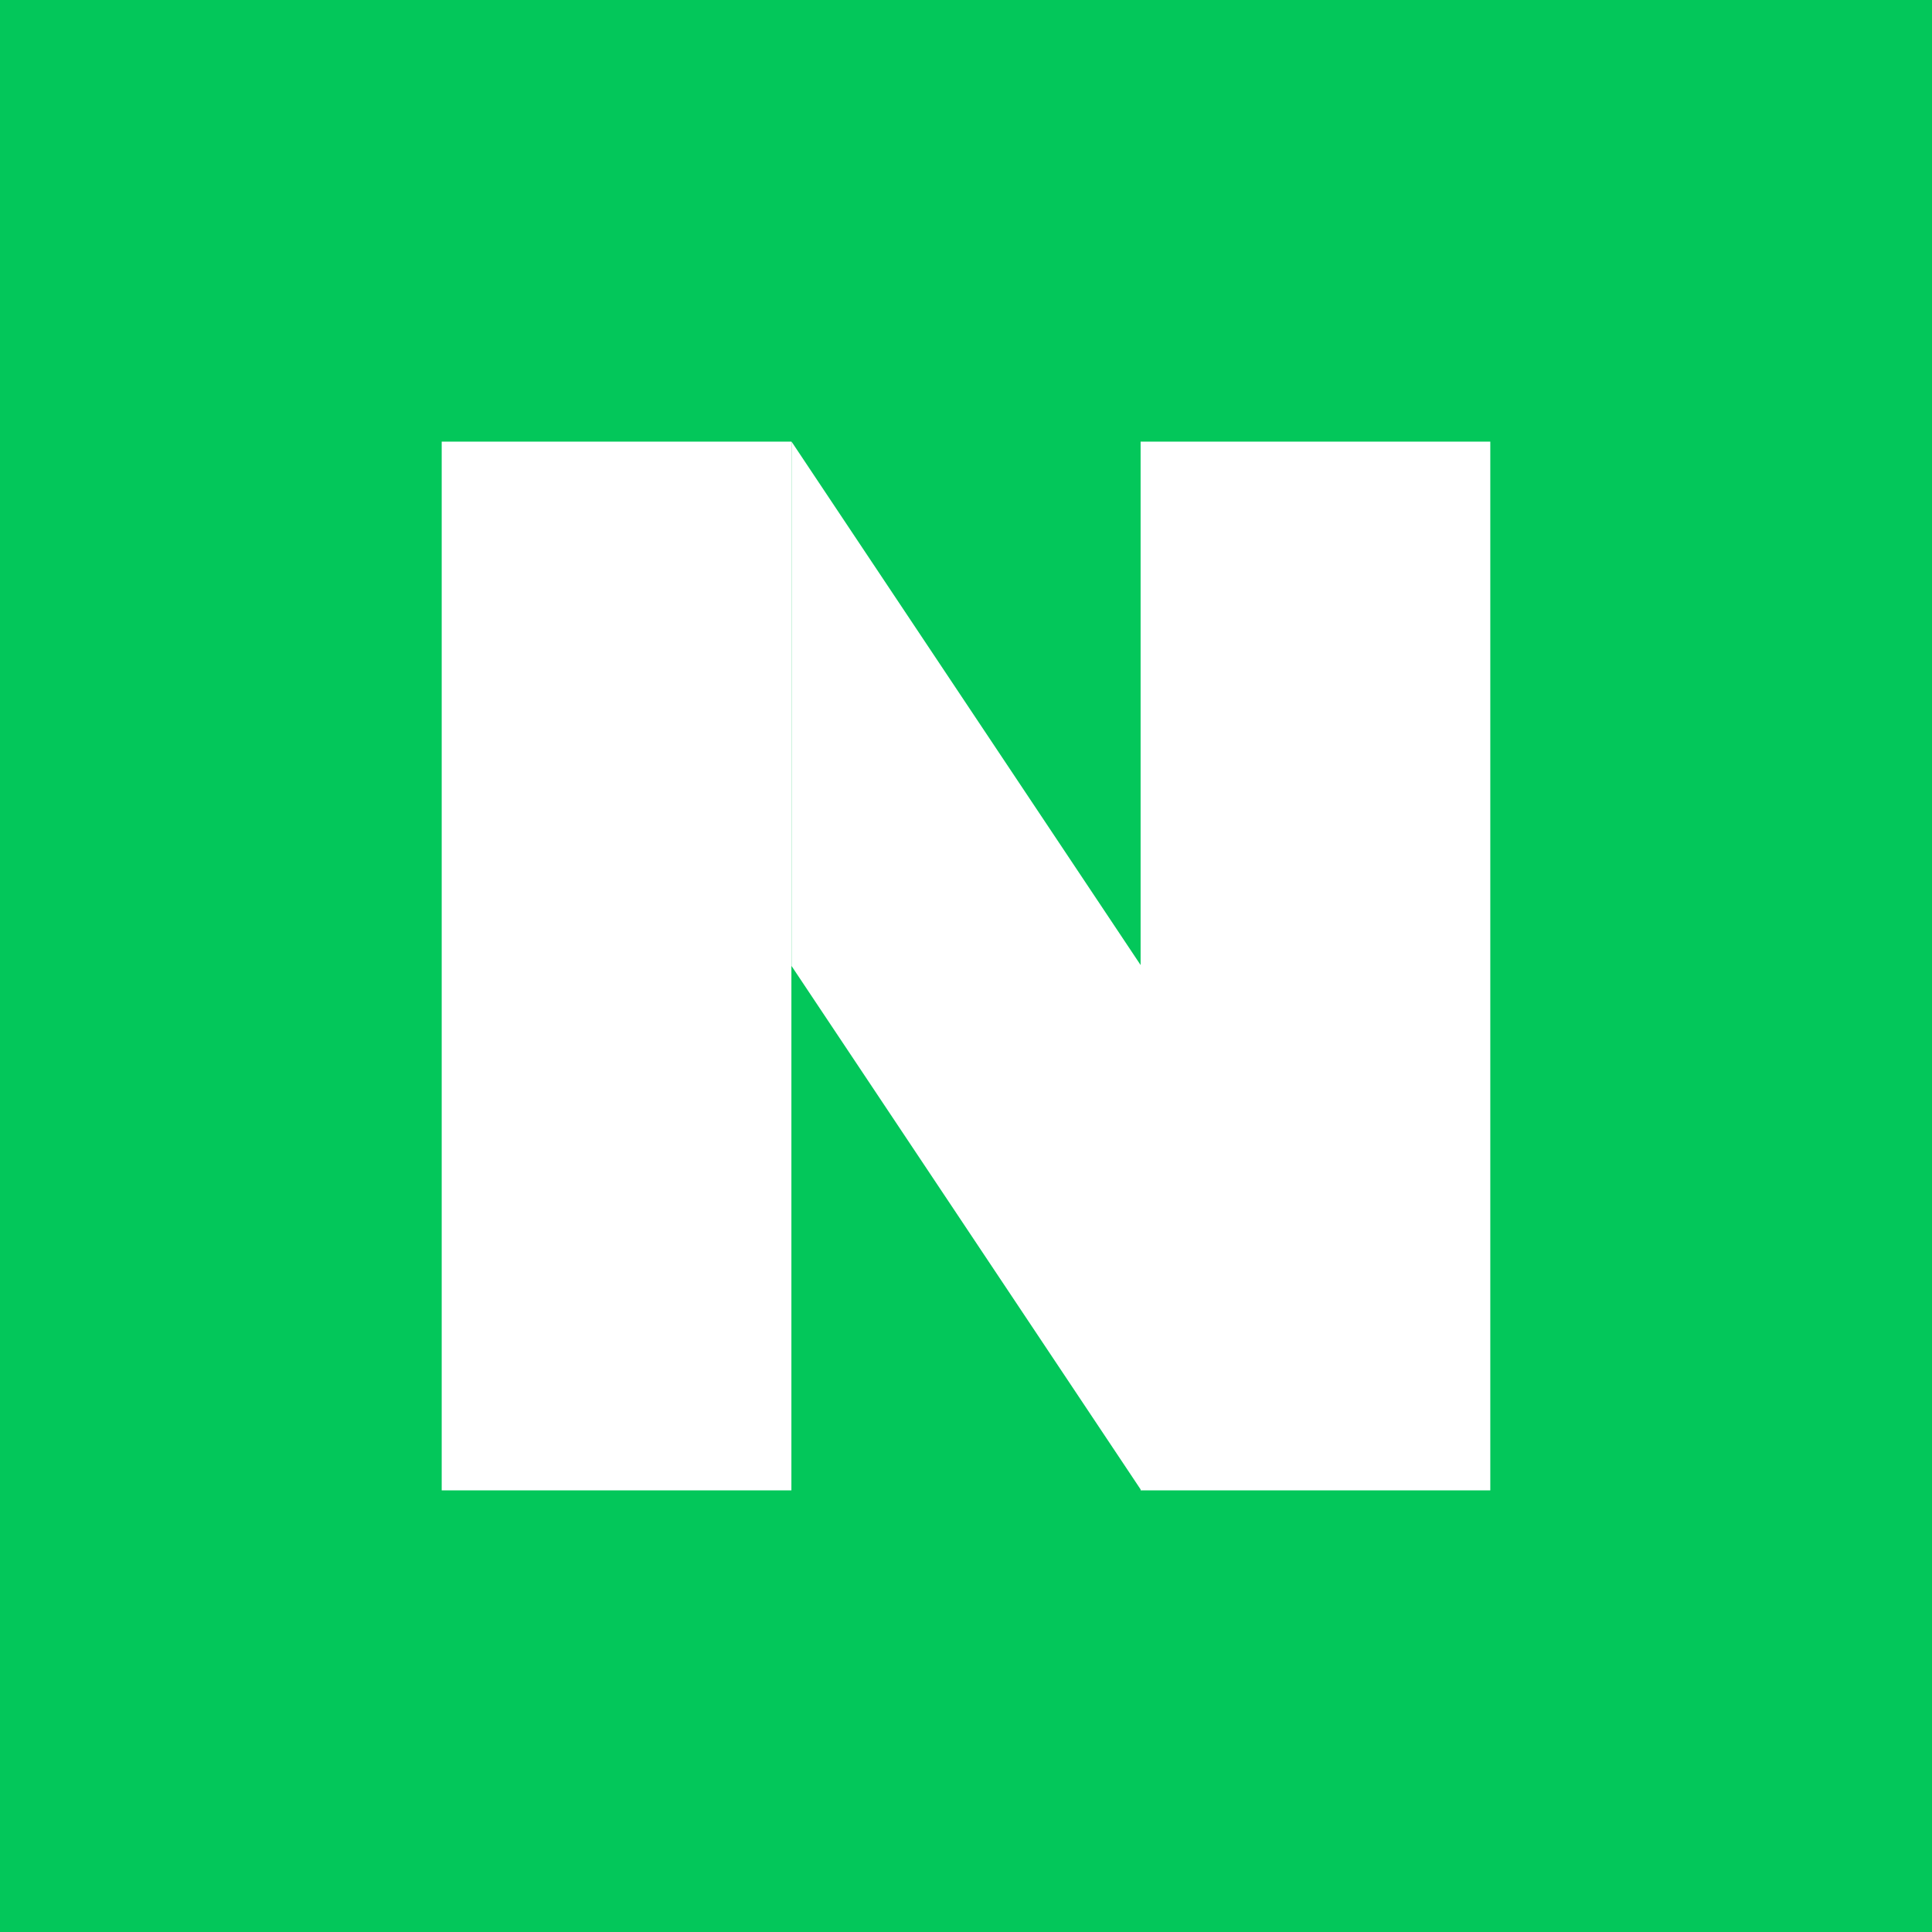 <svg width="24" height="24" viewBox="0 0 24 24" fill="none" xmlns="http://www.w3.org/2000/svg">
<rect width="24" height="24" fill="#03C75A"/>
<path fill-rule="evenodd" clip-rule="evenodd" d="M5.487 5.486H9.831V18.514H5.487V5.486ZM14.169 5.486H18.513V18.514H14.177H14.169V18.502L9.833 12V5.486L14.169 11.988V5.486Z" fill="white"/>
</svg>

